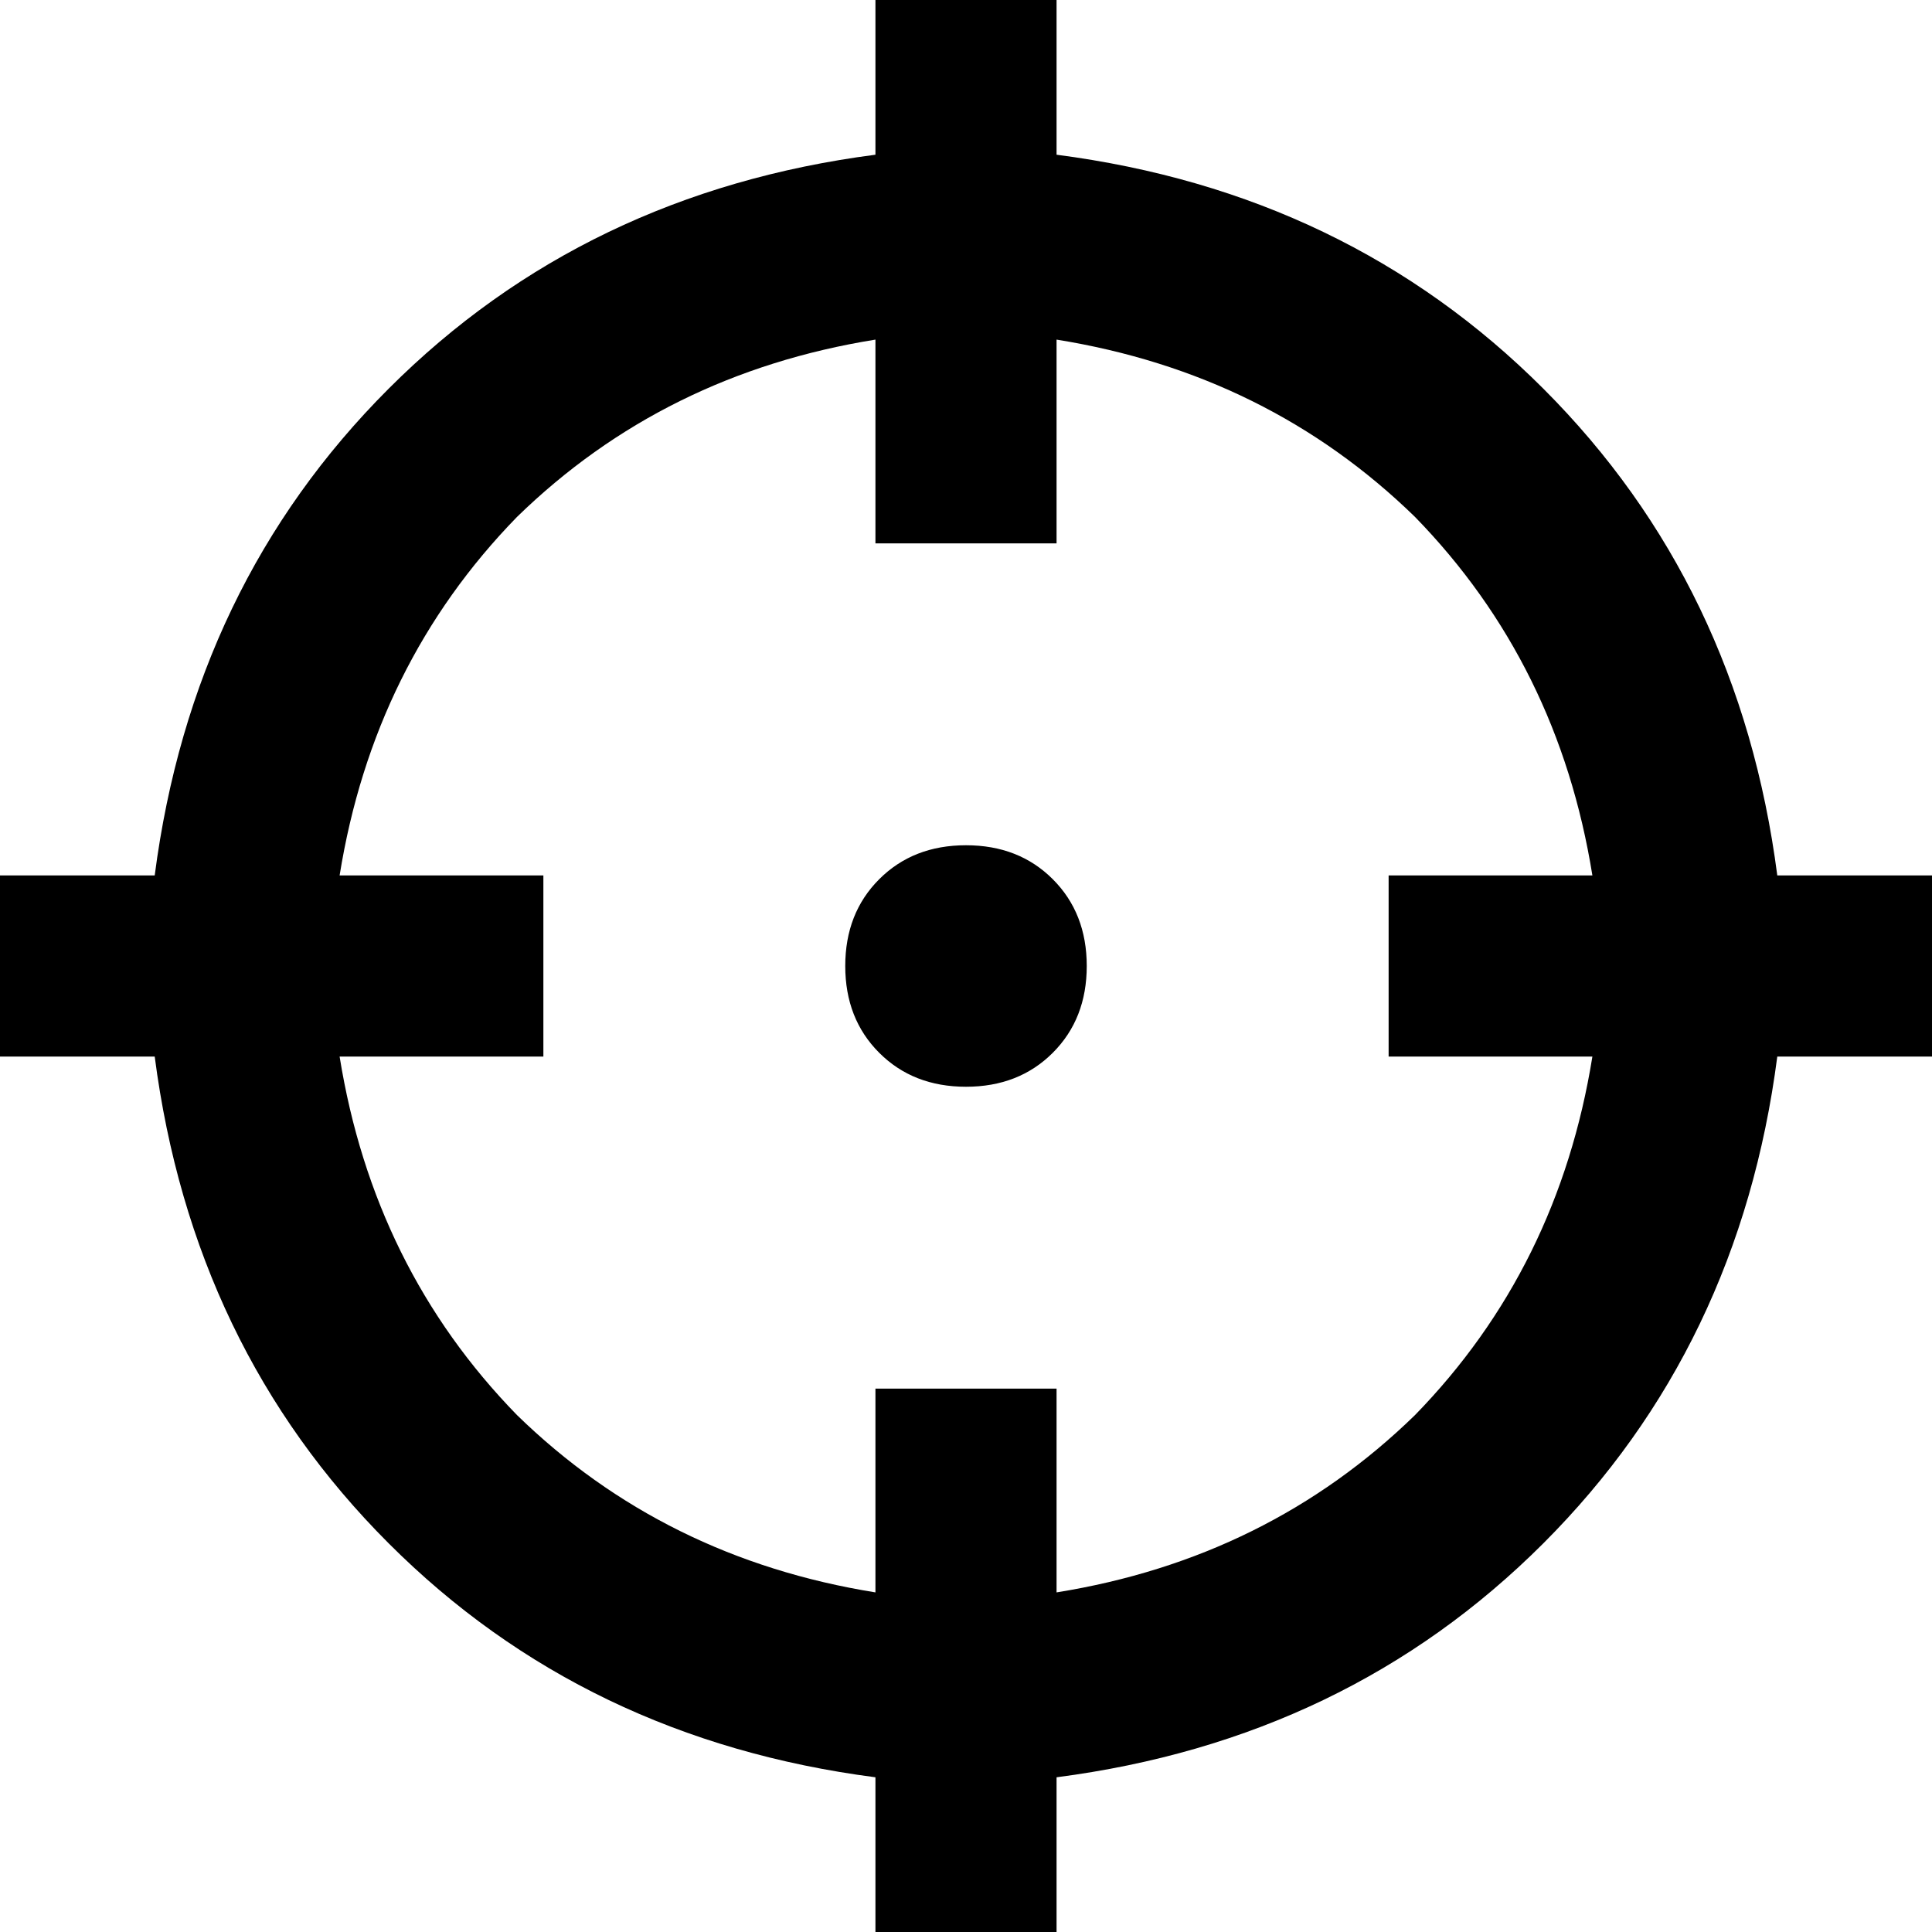 <svg xmlns="http://www.w3.org/2000/svg" viewBox="0 0 512 512">
  <path d="M 280 0 L 280 24 L 280 0 L 280 24 L 280 41 L 280 41 Q 357 51 409 103 Q 461 155 471 232 L 488 232 L 512 232 L 512 280 L 512 280 L 488 280 L 471 280 Q 461 357 409 409 Q 357 461 280 471 L 280 488 L 280 488 L 280 512 L 280 512 L 232 512 L 232 512 L 232 488 L 232 488 L 232 471 L 232 471 Q 155 461 103 409 Q 51 357 41 280 L 24 280 L 0 280 L 0 232 L 0 232 L 24 232 L 41 232 Q 51 155 103 103 Q 155 51 232 41 L 232 24 L 232 24 L 232 0 L 232 0 L 280 0 L 280 0 Z M 90 280 Q 99 336 137 375 L 137 375 L 137 375 Q 176 413 232 422 L 232 392 L 232 392 L 232 368 L 232 368 L 280 368 L 280 368 L 280 392 L 280 392 L 280 422 L 280 422 Q 336 413 375 375 Q 413 336 422 280 L 392 280 L 368 280 L 368 232 L 368 232 L 392 232 L 422 232 Q 413 176 375 137 Q 336 99 280 90 L 280 120 L 280 120 L 280 144 L 280 144 L 232 144 L 232 144 L 232 120 L 232 120 L 232 90 L 232 90 Q 176 99 137 137 Q 99 176 90 232 L 120 232 L 144 232 L 144 280 L 144 280 L 120 280 L 90 280 Z M 256 224 Q 270 224 279 233 L 279 233 L 279 233 Q 288 242 288 256 Q 288 270 279 279 Q 270 288 256 288 Q 242 288 233 279 Q 224 270 224 256 Q 224 242 233 233 Q 242 224 256 224 L 256 224 Z" />
</svg>